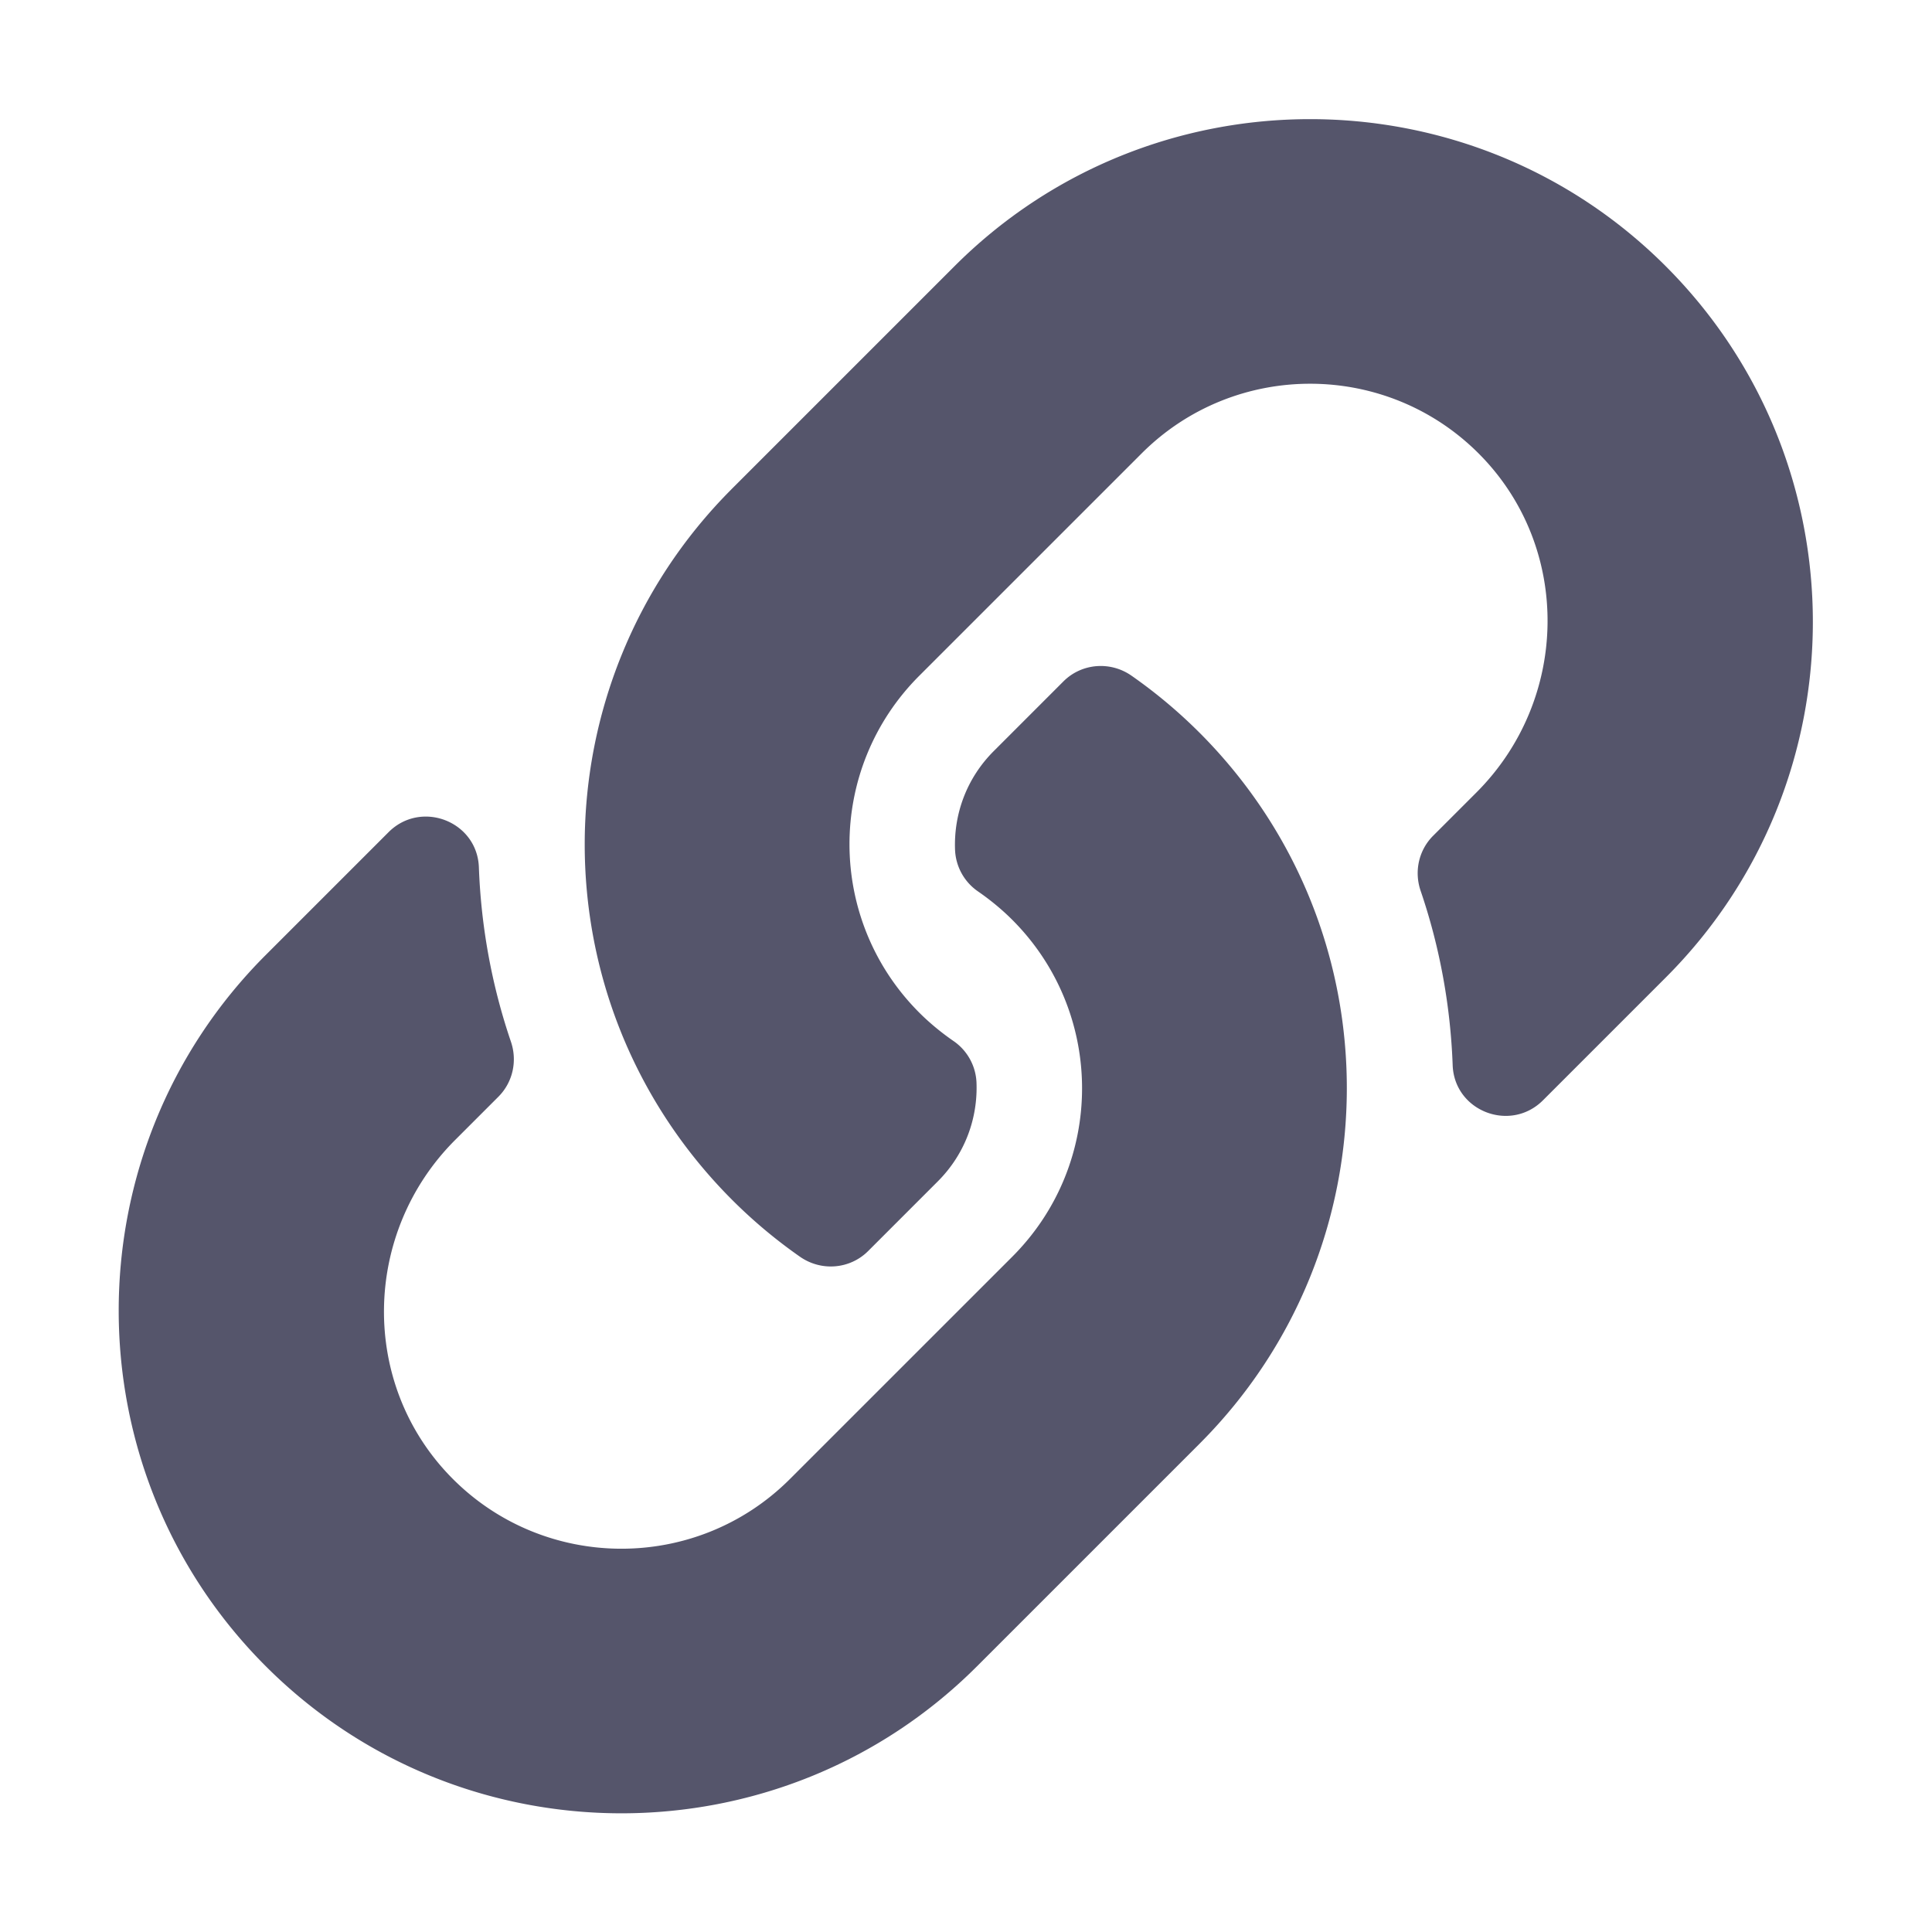 <svg version="1.1" viewBox="0 0 128 128" xmlns="http://www.w3.org/2000/svg"><style type="text/css">.Back{fill:#000022;fill-opacity:.667;}</style><path class="Back" d="m79.465 48.536c13.098 13.111 12.918 34.132 0.079 47.043-0.024 0.026-0.053 0.055-0.079 0.081l-14.732 14.732c-12.993 12.993-34.133 12.992-47.124 0-12.993-12.991-12.993-34.133 0-47.124l8.134-8.134c2.157-2.157 5.872-0.723 5.984 2.325 0.142 3.885 0.839 7.788 2.124 11.558 0.435 1.276 0.124 2.688-0.829 3.642l-2.869 2.869c-6.144 6.144-6.337 16.148-0.253 22.352 6.144 6.265 16.241 6.302 22.432 0.112l14.732-14.73c6.18-6.18 6.154-16.169 0-22.323-0.811-0.81-1.629-1.439-2.267-1.879a3.516 3.516 0 0 1-1.523-2.764c-0.087-2.317 0.734-4.704 2.564-6.534l4.615-4.616c1.21-1.21 3.109-1.359 4.513-0.379a33.427 33.427 0 0 1 4.499 3.77zm30.896-30.898c-12.991-12.992-34.131-12.993-47.124 0l-14.732 14.732c-0.026 0.026-0.055 0.055-0.079 0.081-12.839 12.91-13.019 33.931 0.079 47.043a33.421 33.421 0 0 0 4.499 3.77c1.403 0.979 3.302 0.831 4.513-0.379l4.615-4.616c1.831-1.831 2.651-4.218 2.564-6.534a3.516 3.516 0 0 0-1.523-2.764c-0.638-0.44-1.456-1.069-2.267-1.879-6.154-6.154-6.18-16.143 0-22.323l14.732-14.73c6.191-6.191 16.288-6.153 22.432 0.112 6.083 6.204 5.891 16.208-0.253 22.352l-2.869 2.869c-0.954 0.954-1.265 2.365-0.829 3.642 1.286 3.769 1.982 7.673 2.124 11.558 0.112 3.049 3.826 4.482 5.984 2.325l8.134-8.134c12.994-12.991 12.994-34.133 2.3e-4 -47.124z"/></svg>
